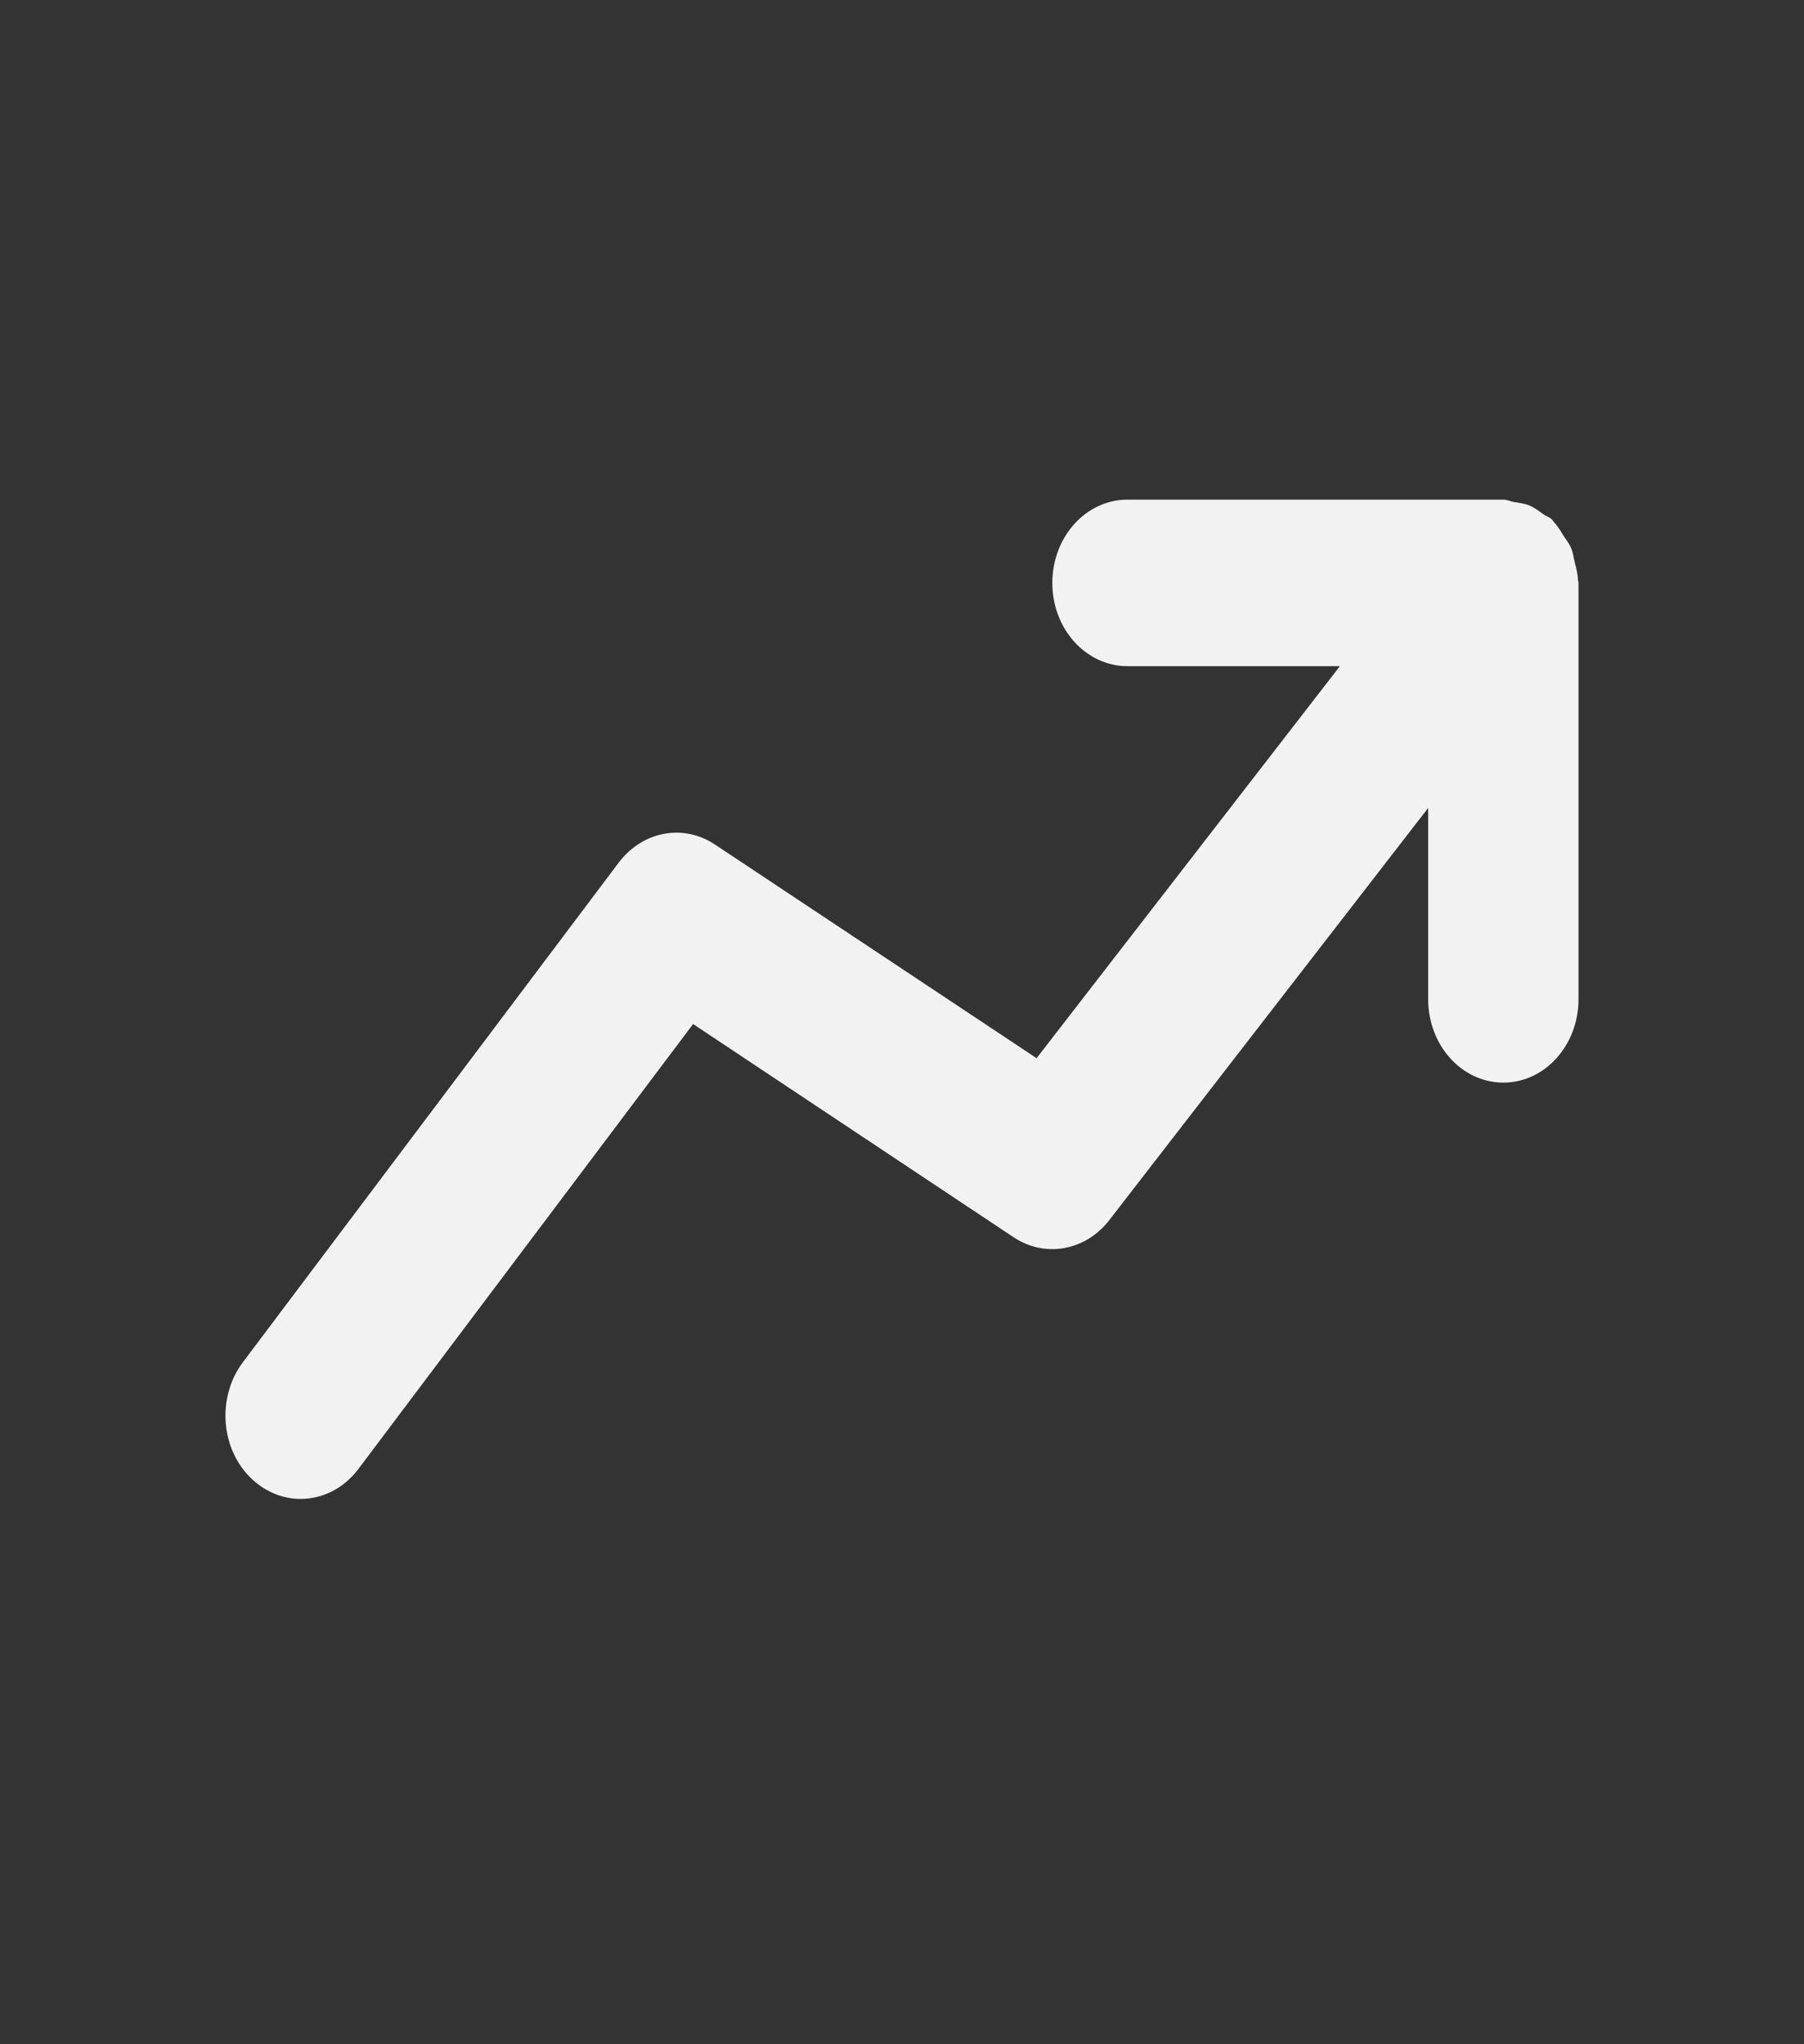 <svg width="15" height="17" viewBox="0 0 15 17" fill="none" xmlns="http://www.w3.org/2000/svg">
<rect x="0" y="0" width="15" height="17" fill="#333333" stroke="none"/>
<path fill-rule="evenodd" clip-rule="evenodd" d="M13.12 4.822C13.119 4.772 13.106 4.725 13.094 4.677C13.084 4.637 13.08 4.596 13.064 4.559C13.05 4.523 13.026 4.494 13.004 4.461C12.978 4.419 12.954 4.377 12.921 4.342C12.915 4.336 12.912 4.327 12.906 4.322C12.884 4.3 12.856 4.293 12.832 4.276C12.794 4.248 12.758 4.221 12.715 4.203C12.673 4.186 12.632 4.182 12.589 4.175C12.559 4.17 12.532 4.155 12.5 4.155H9.375C9.029 4.155 8.75 4.465 8.75 4.848C8.75 5.23 9.029 5.54 9.375 5.54H11.141L8.619 8.8L5.946 7.024C5.682 6.847 5.342 6.912 5.144 7.174L2.019 11.329C1.799 11.623 1.834 12.06 2.099 12.304C2.217 12.412 2.358 12.465 2.499 12.465C2.679 12.465 2.856 12.381 2.98 12.216L5.763 8.516L8.428 10.289C8.69 10.463 9.026 10.402 9.224 10.146L11.875 6.719V8.31C11.875 8.692 12.154 9.003 12.5 9.003C12.846 9.003 13.125 8.692 13.125 8.31V4.848C13.125 4.839 13.121 4.831 13.12 4.822" fill="#F2F2F2"/>
</svg>
